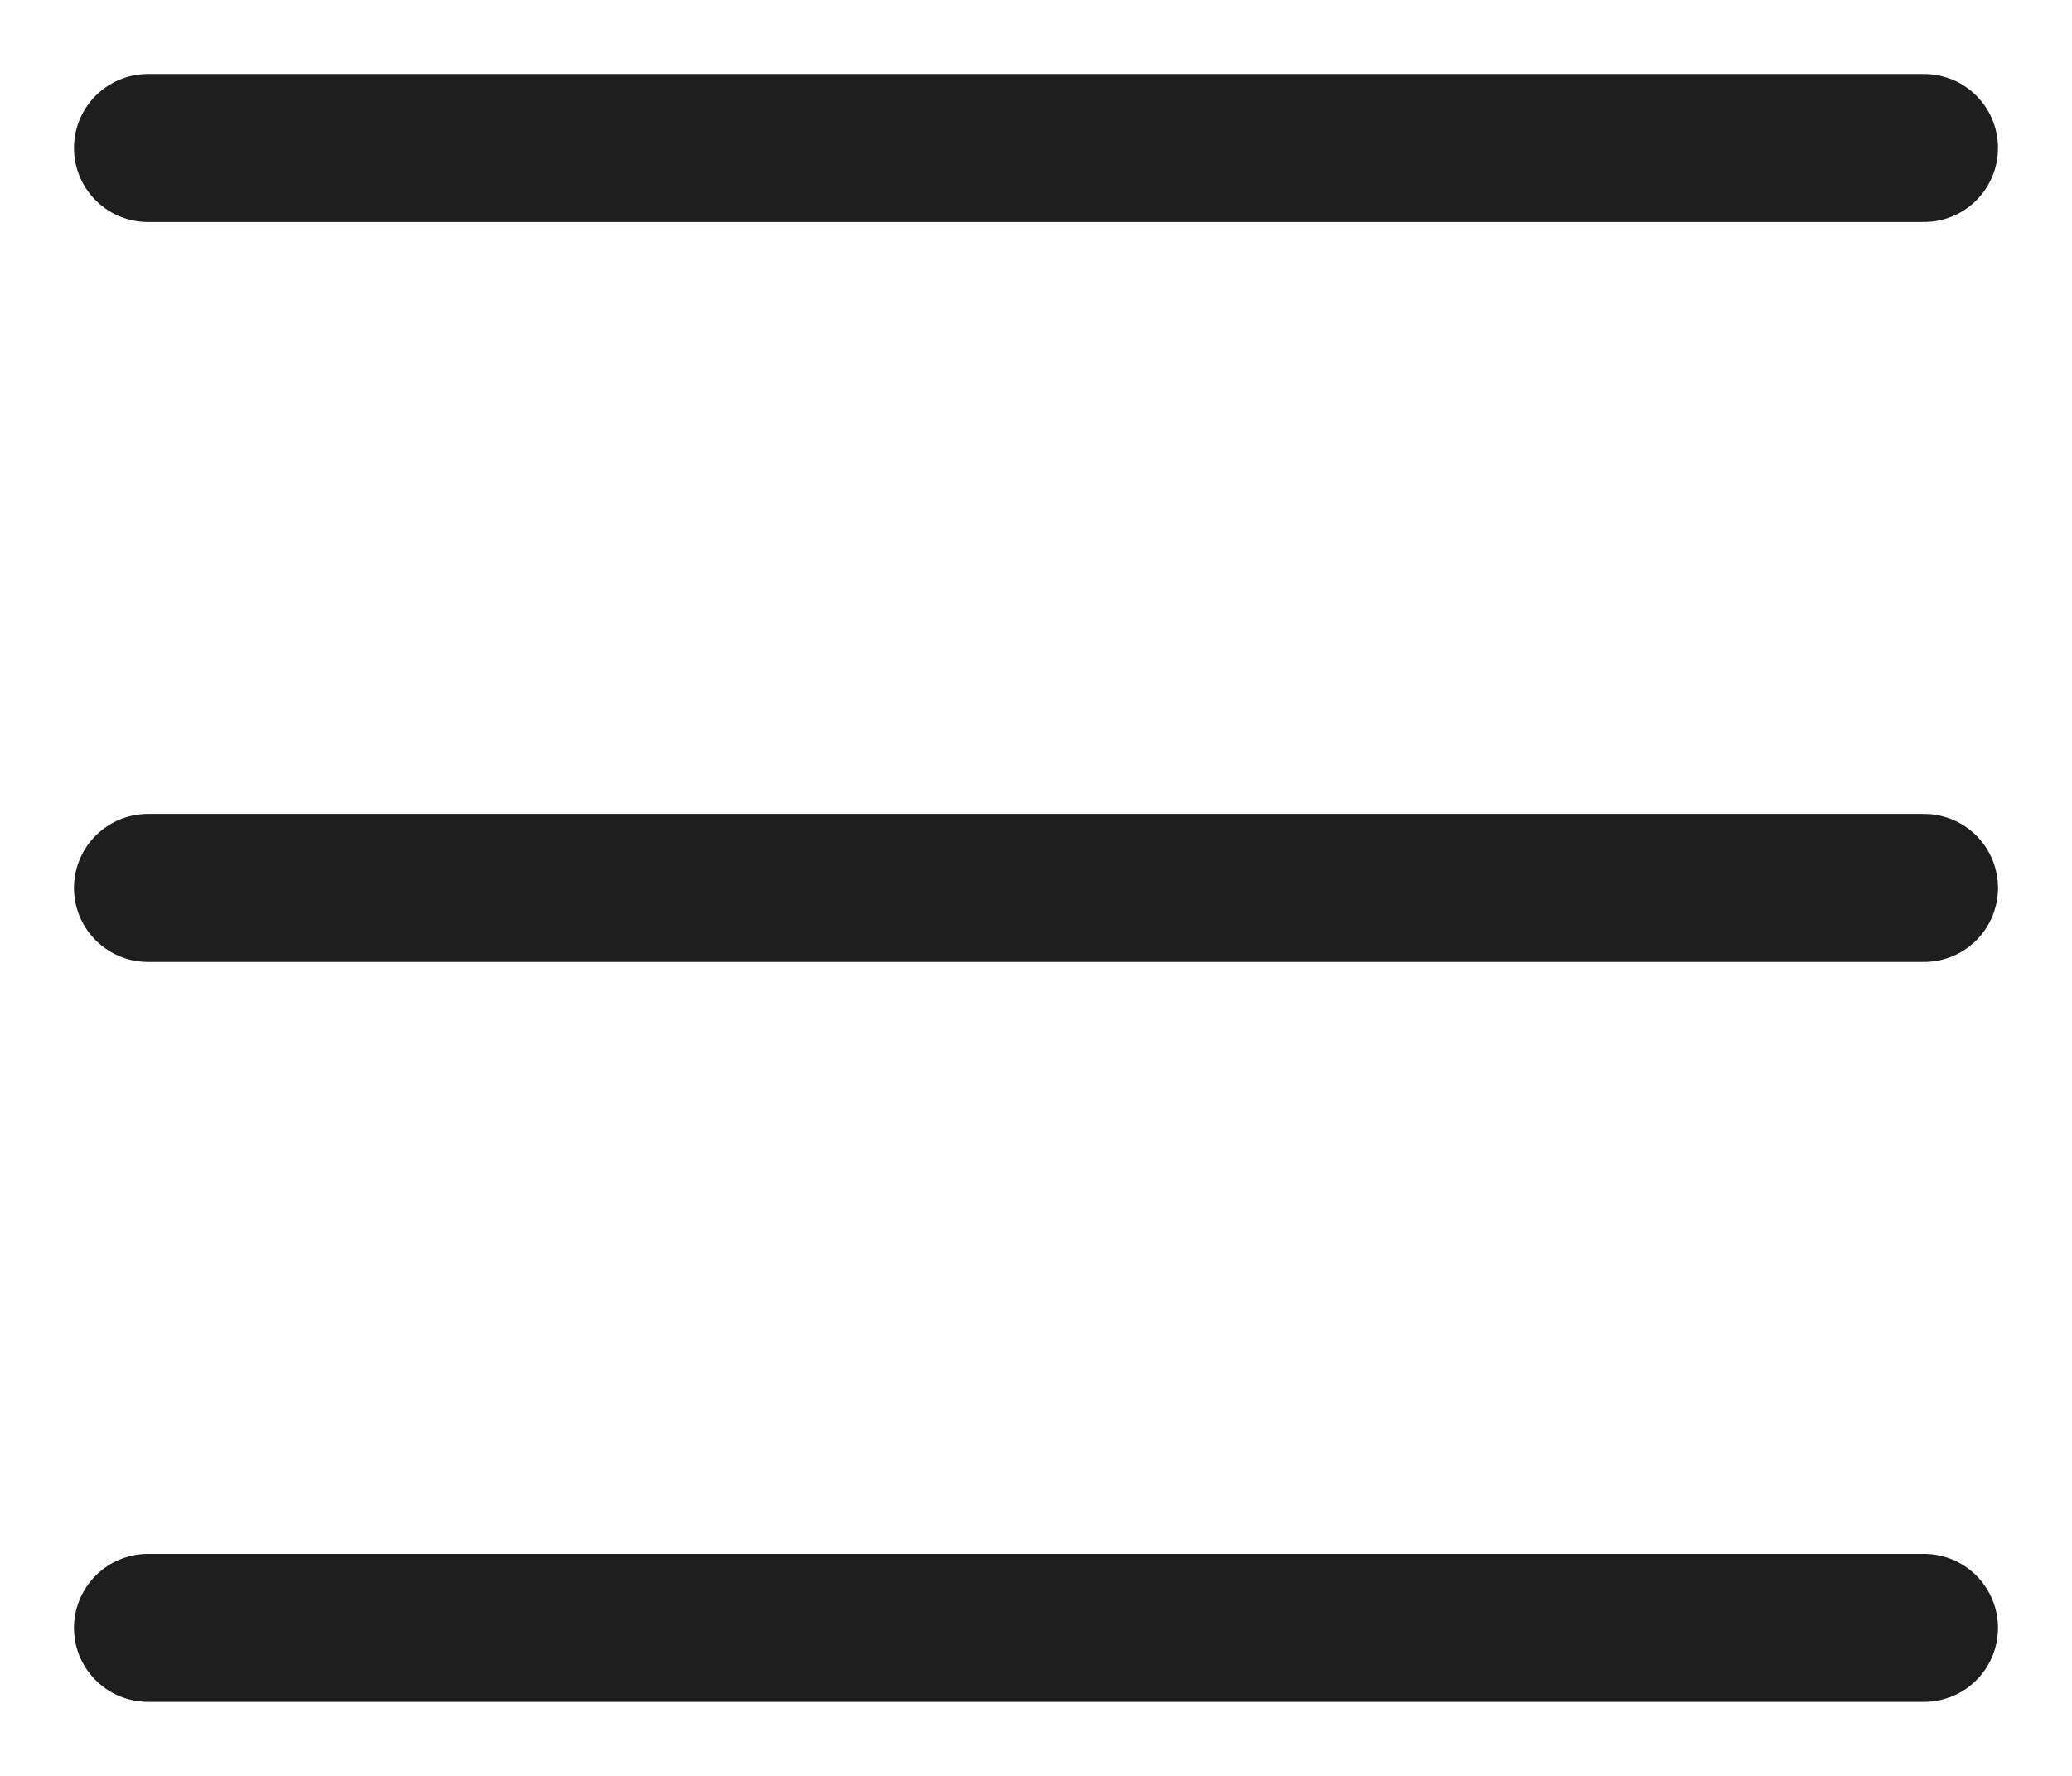 <svg width="14" height="12" viewBox="0 0 14 12" fill="none" xmlns="http://www.w3.org/2000/svg">
<path d="M1 1H13M1 6H13M1 11H13" stroke="#1E1E1E" stroke-linecap="round" stroke-linejoin="round"/>
</svg>